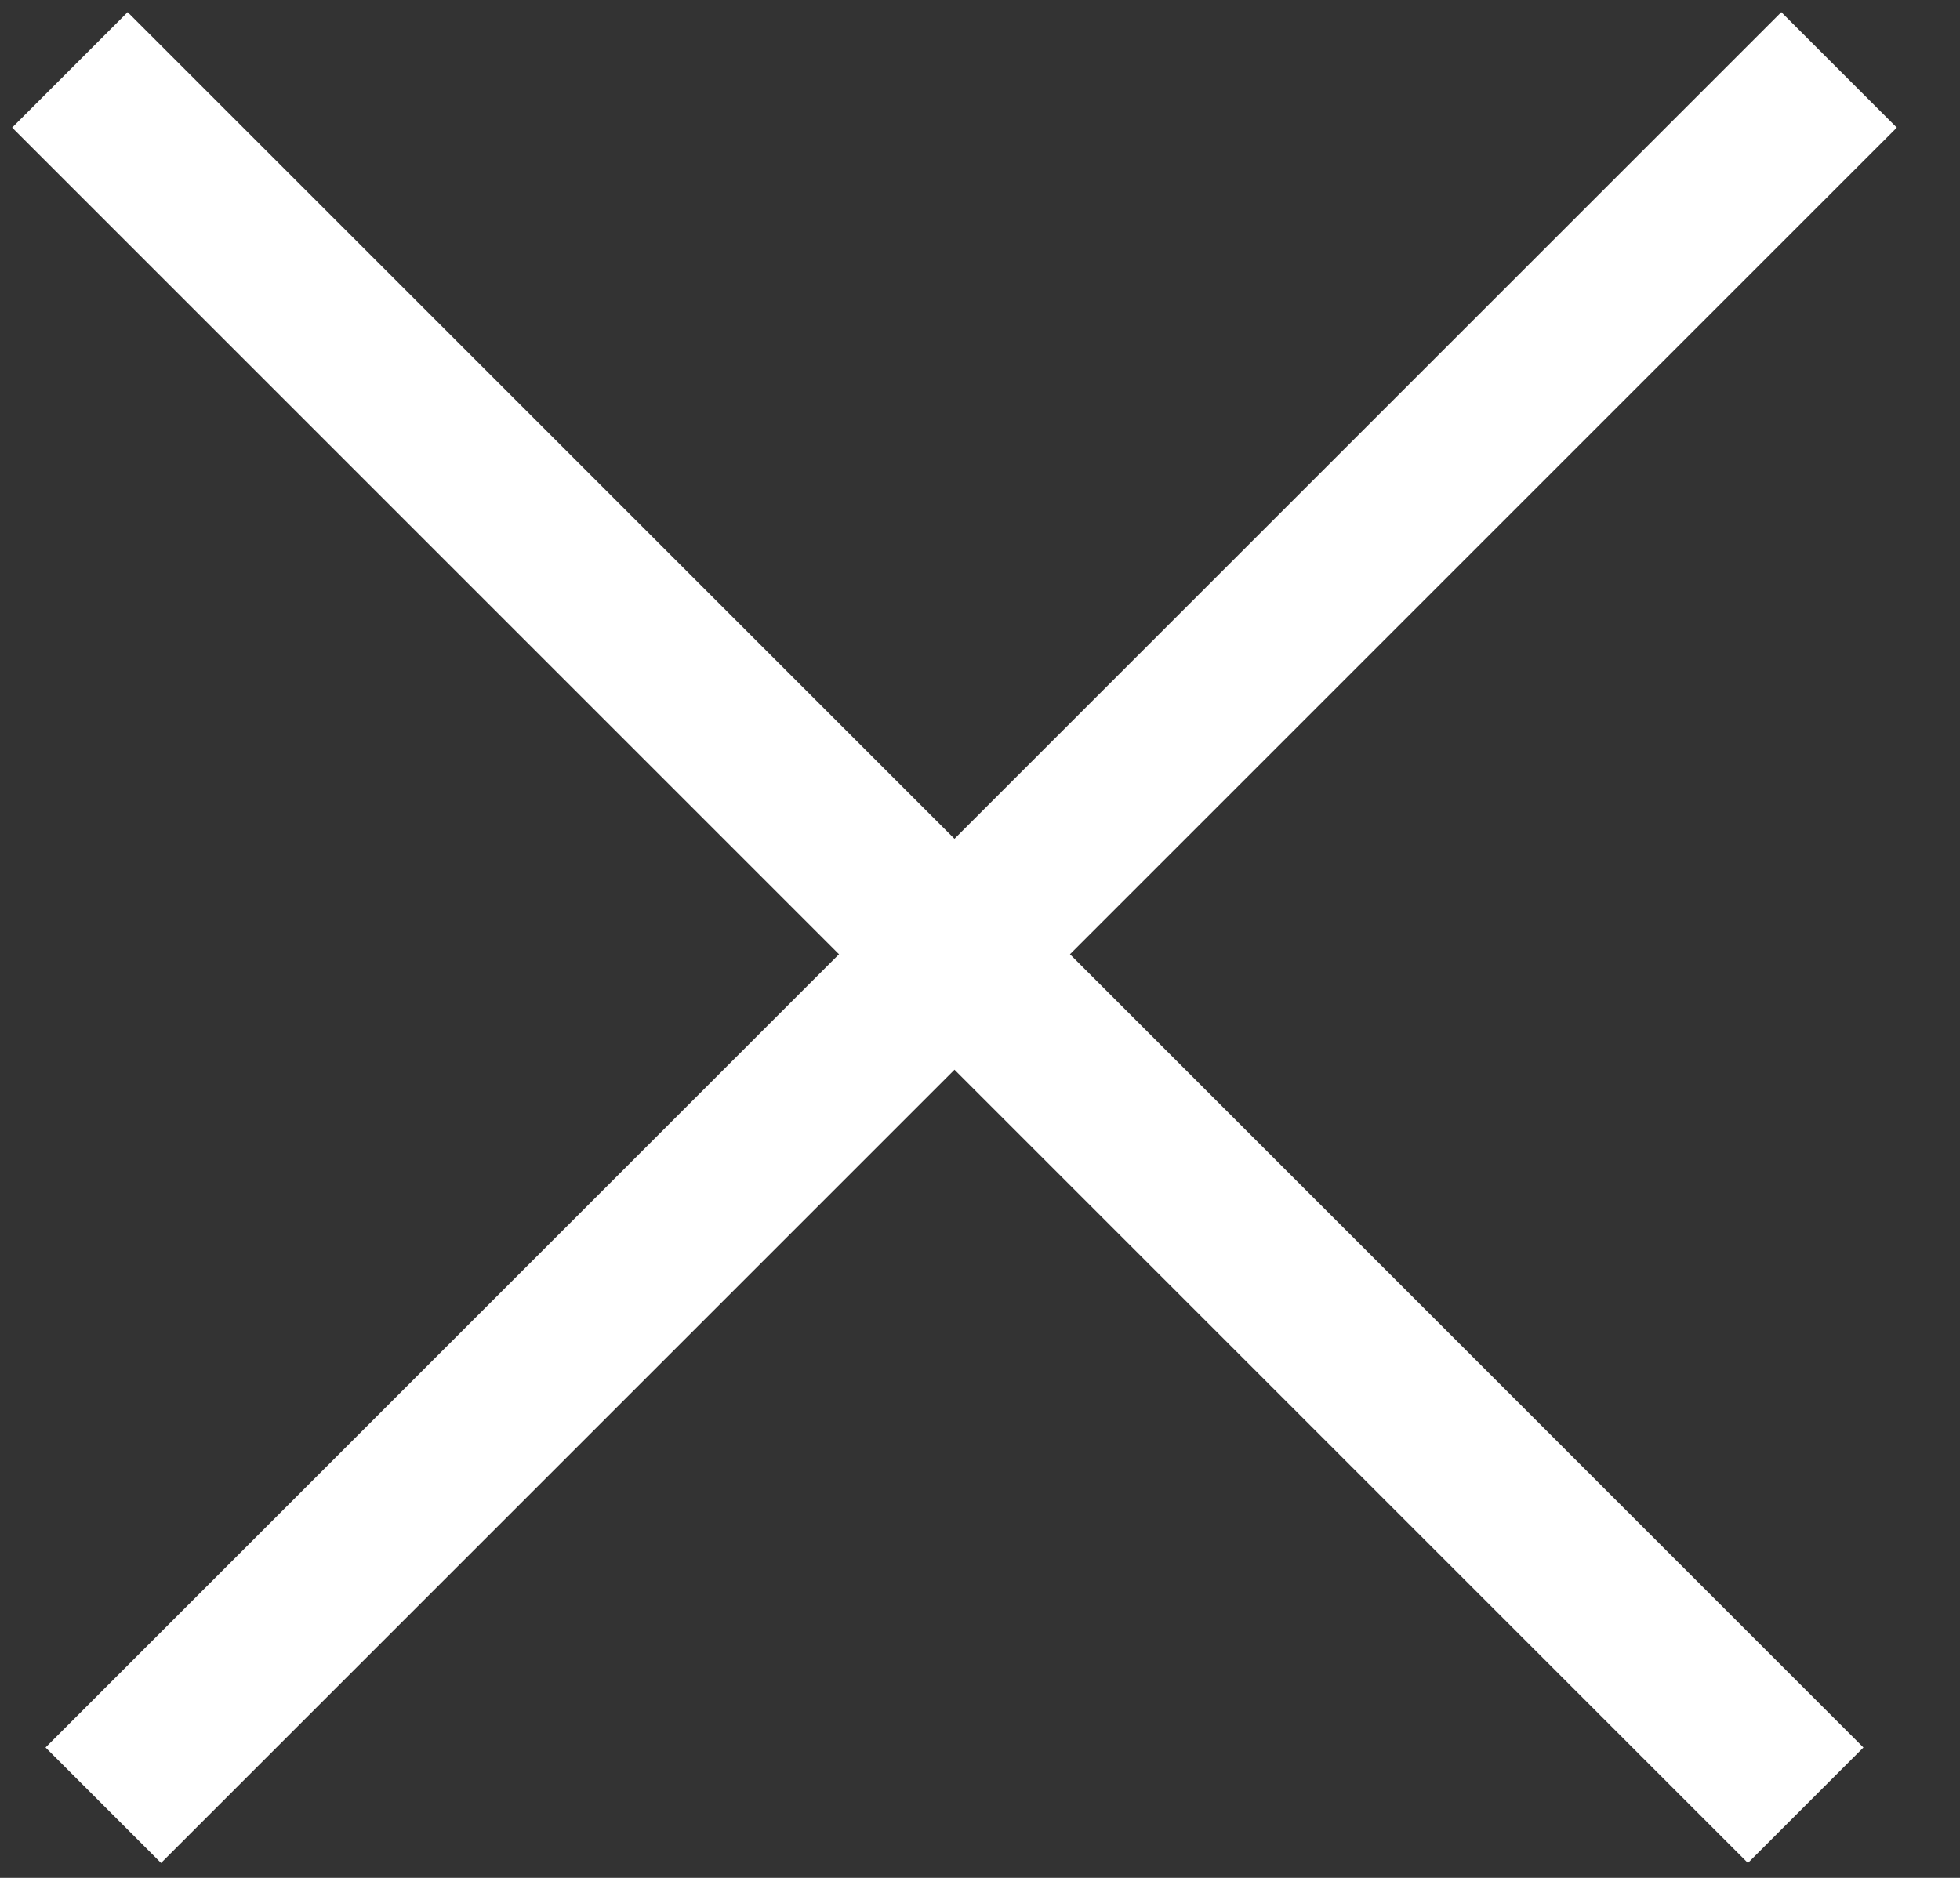 <svg xmlns="http://www.w3.org/2000/svg" width="24" height="23" viewBox="0 0 24 23">
    <rect x="0" y="0" width="24" height="23" fill="#333333" stroke="none"/>
    <g fill="none" fill-rule="evenodd" stroke="#FFF" stroke-linecap="square" stroke-width="2">
        <path d="M20.403 20.403L0.563 0.563" transform="translate(1 1) matrix(-1 0 0 1 21.375 0)"/>
        <path d="M20.403 20.403L0.563 0.563" transform="translate(1 1)"/>
    </g>
</svg>
